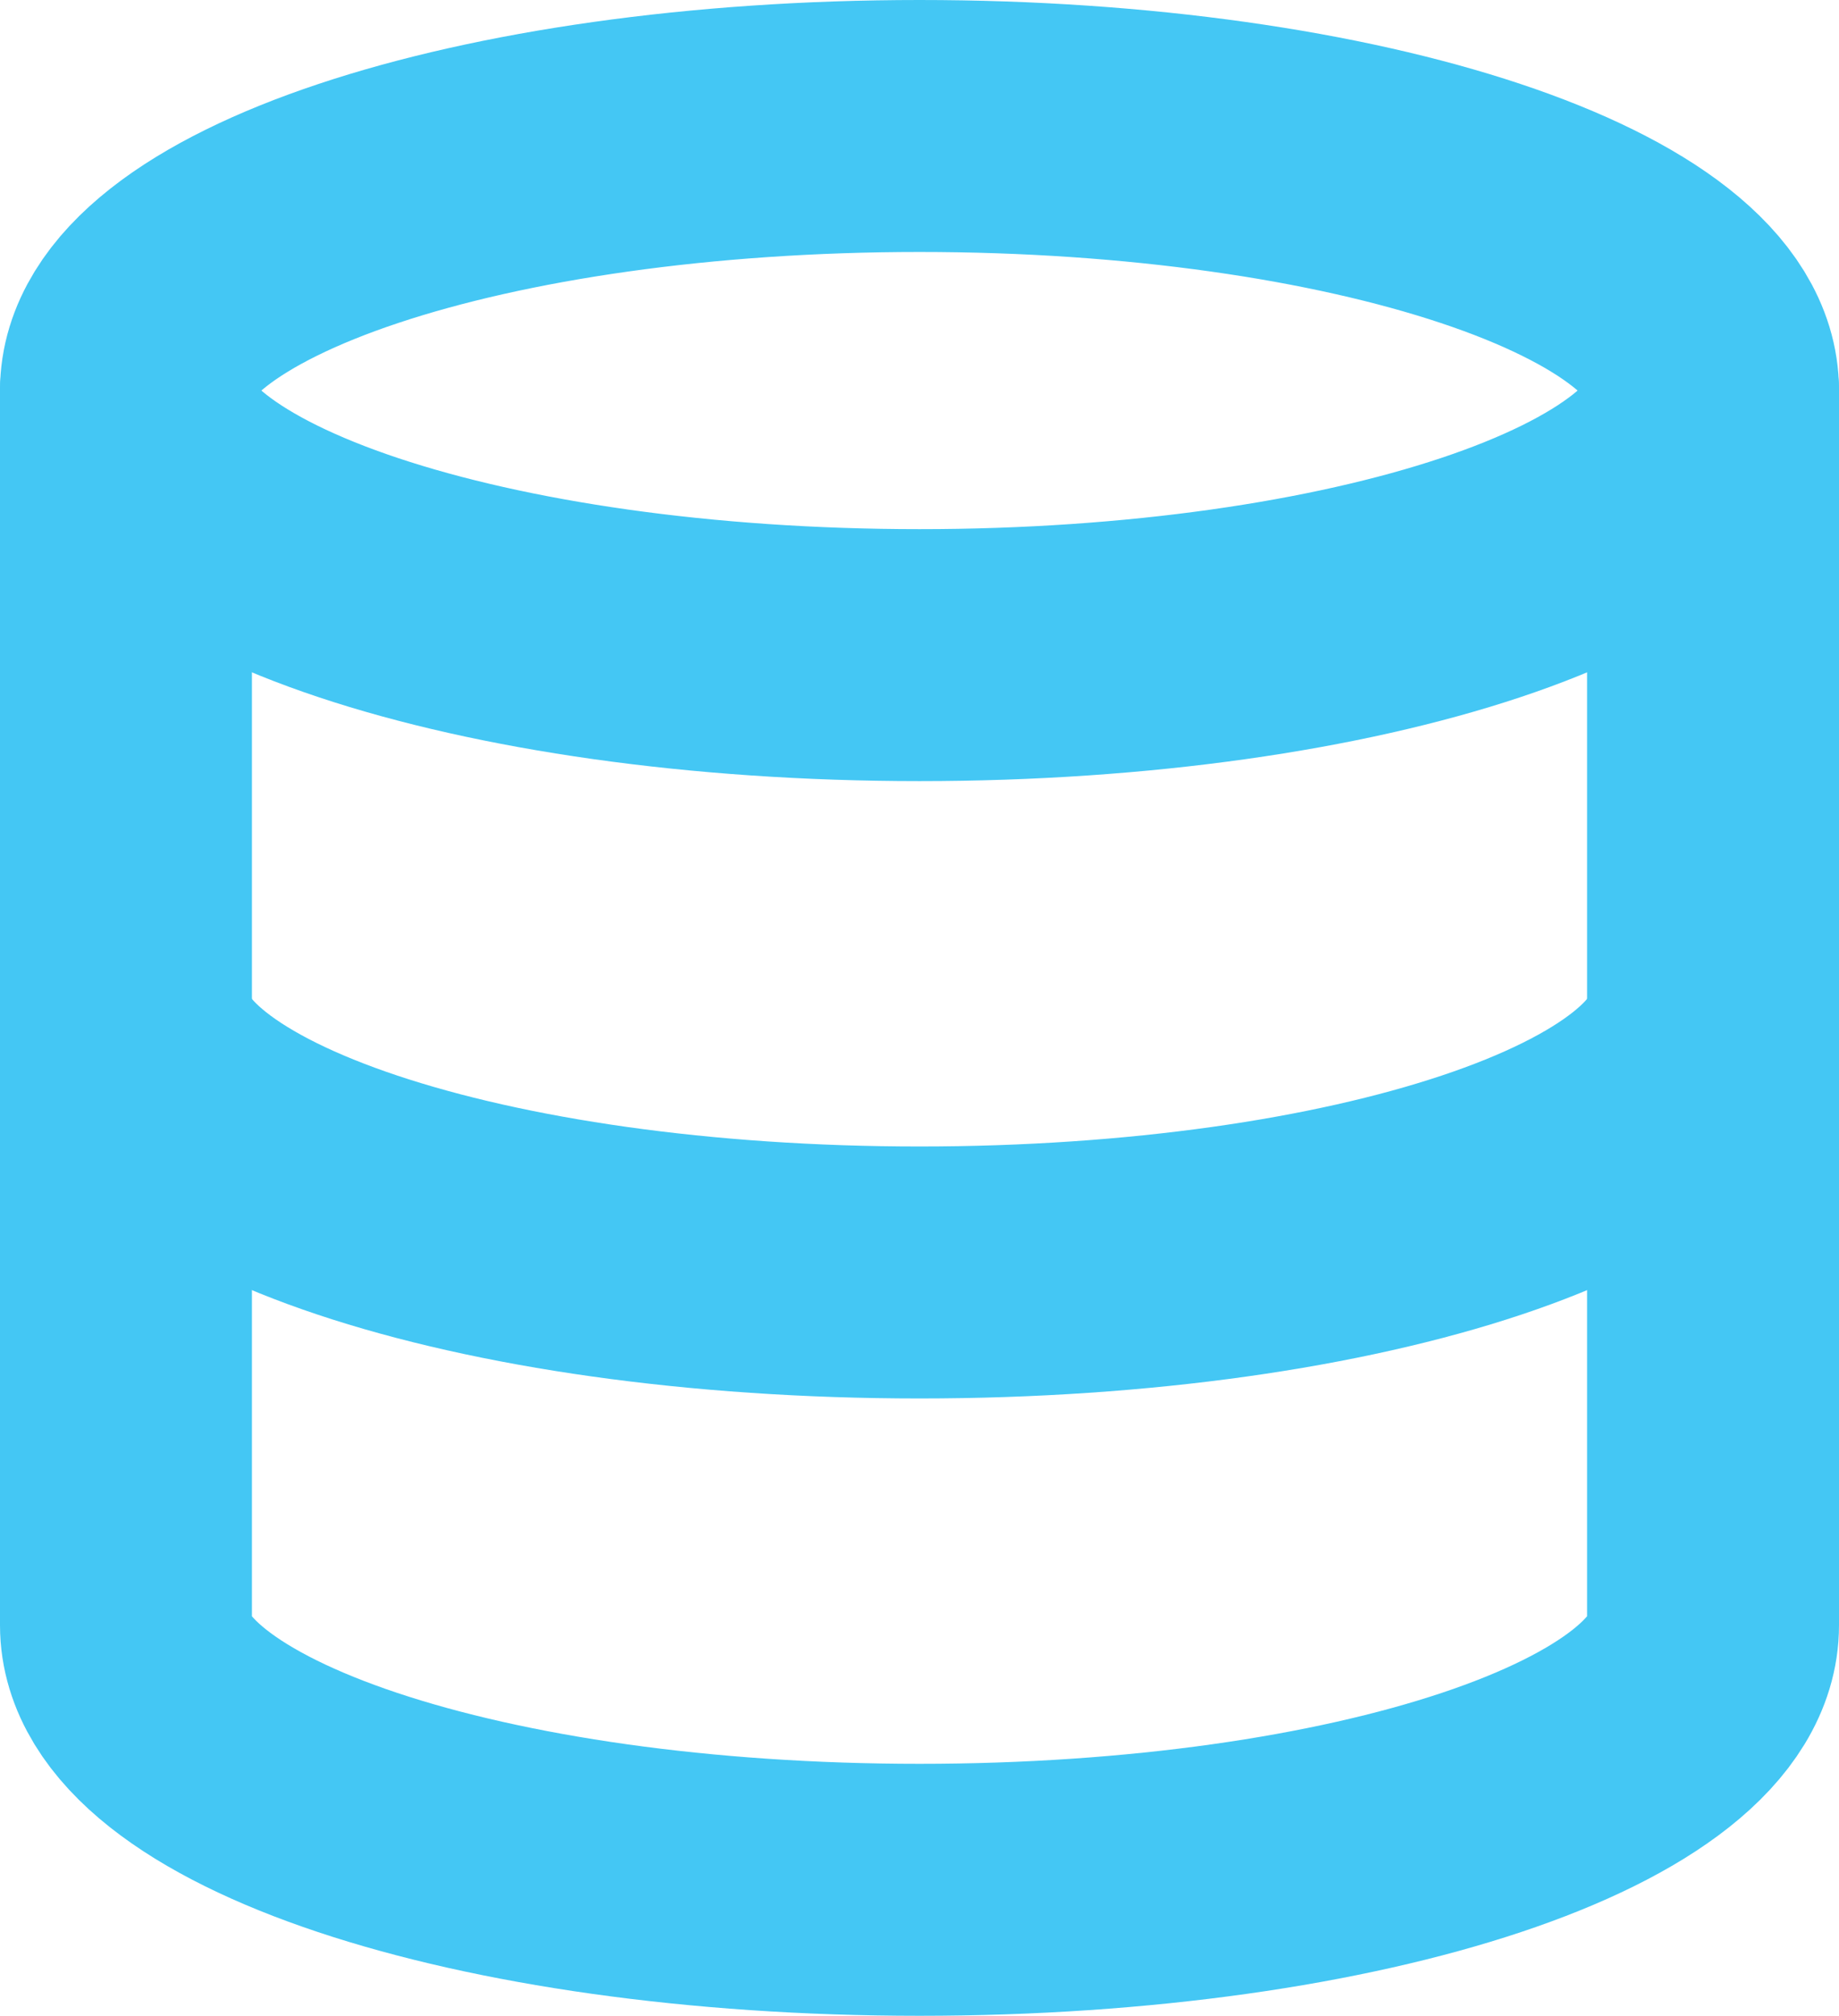 <svg xmlns="http://www.w3.org/2000/svg" width="14.6" height="16" viewBox="0 0 14.6 16">
  <g id="Icon_feather-database" data-name="Icon feather-database" transform="translate(1 1)">
    <path id="Path_5539" data-name="Path 5539" d="M17.1,5.1c0,1.16-2.821,2.1-6.3,2.1S4.5,6.26,4.5,5.1,7.321,3,10.8,3s6.3.94,6.3,2.1Z" transform="translate(-4.5 -3)" fill="none" stroke="#44c7f4" stroke-linecap="round" stroke-linejoin="round" stroke-width="2"/>
    <path id="Path_5540" data-name="Path 5540" d="M17.1,18c0,1.162-2.8,2.1-6.3,2.1S4.5,19.162,4.5,18" transform="translate(-4.5 -11)" fill="none" stroke="#44c7f4" stroke-linecap="round" stroke-linejoin="round" stroke-width="2"/>
    <path id="Path_5541" data-name="Path 5541" d="M4.5,7.5v9.8c0,1.162,2.8,2.1,6.3,2.1s6.3-.938,6.3-2.1V7.5" transform="translate(-4.5 -5.4)" fill="none" stroke="#44c7f4" stroke-linecap="round" stroke-linejoin="round" stroke-width="2"/>
  </g>
</svg>
